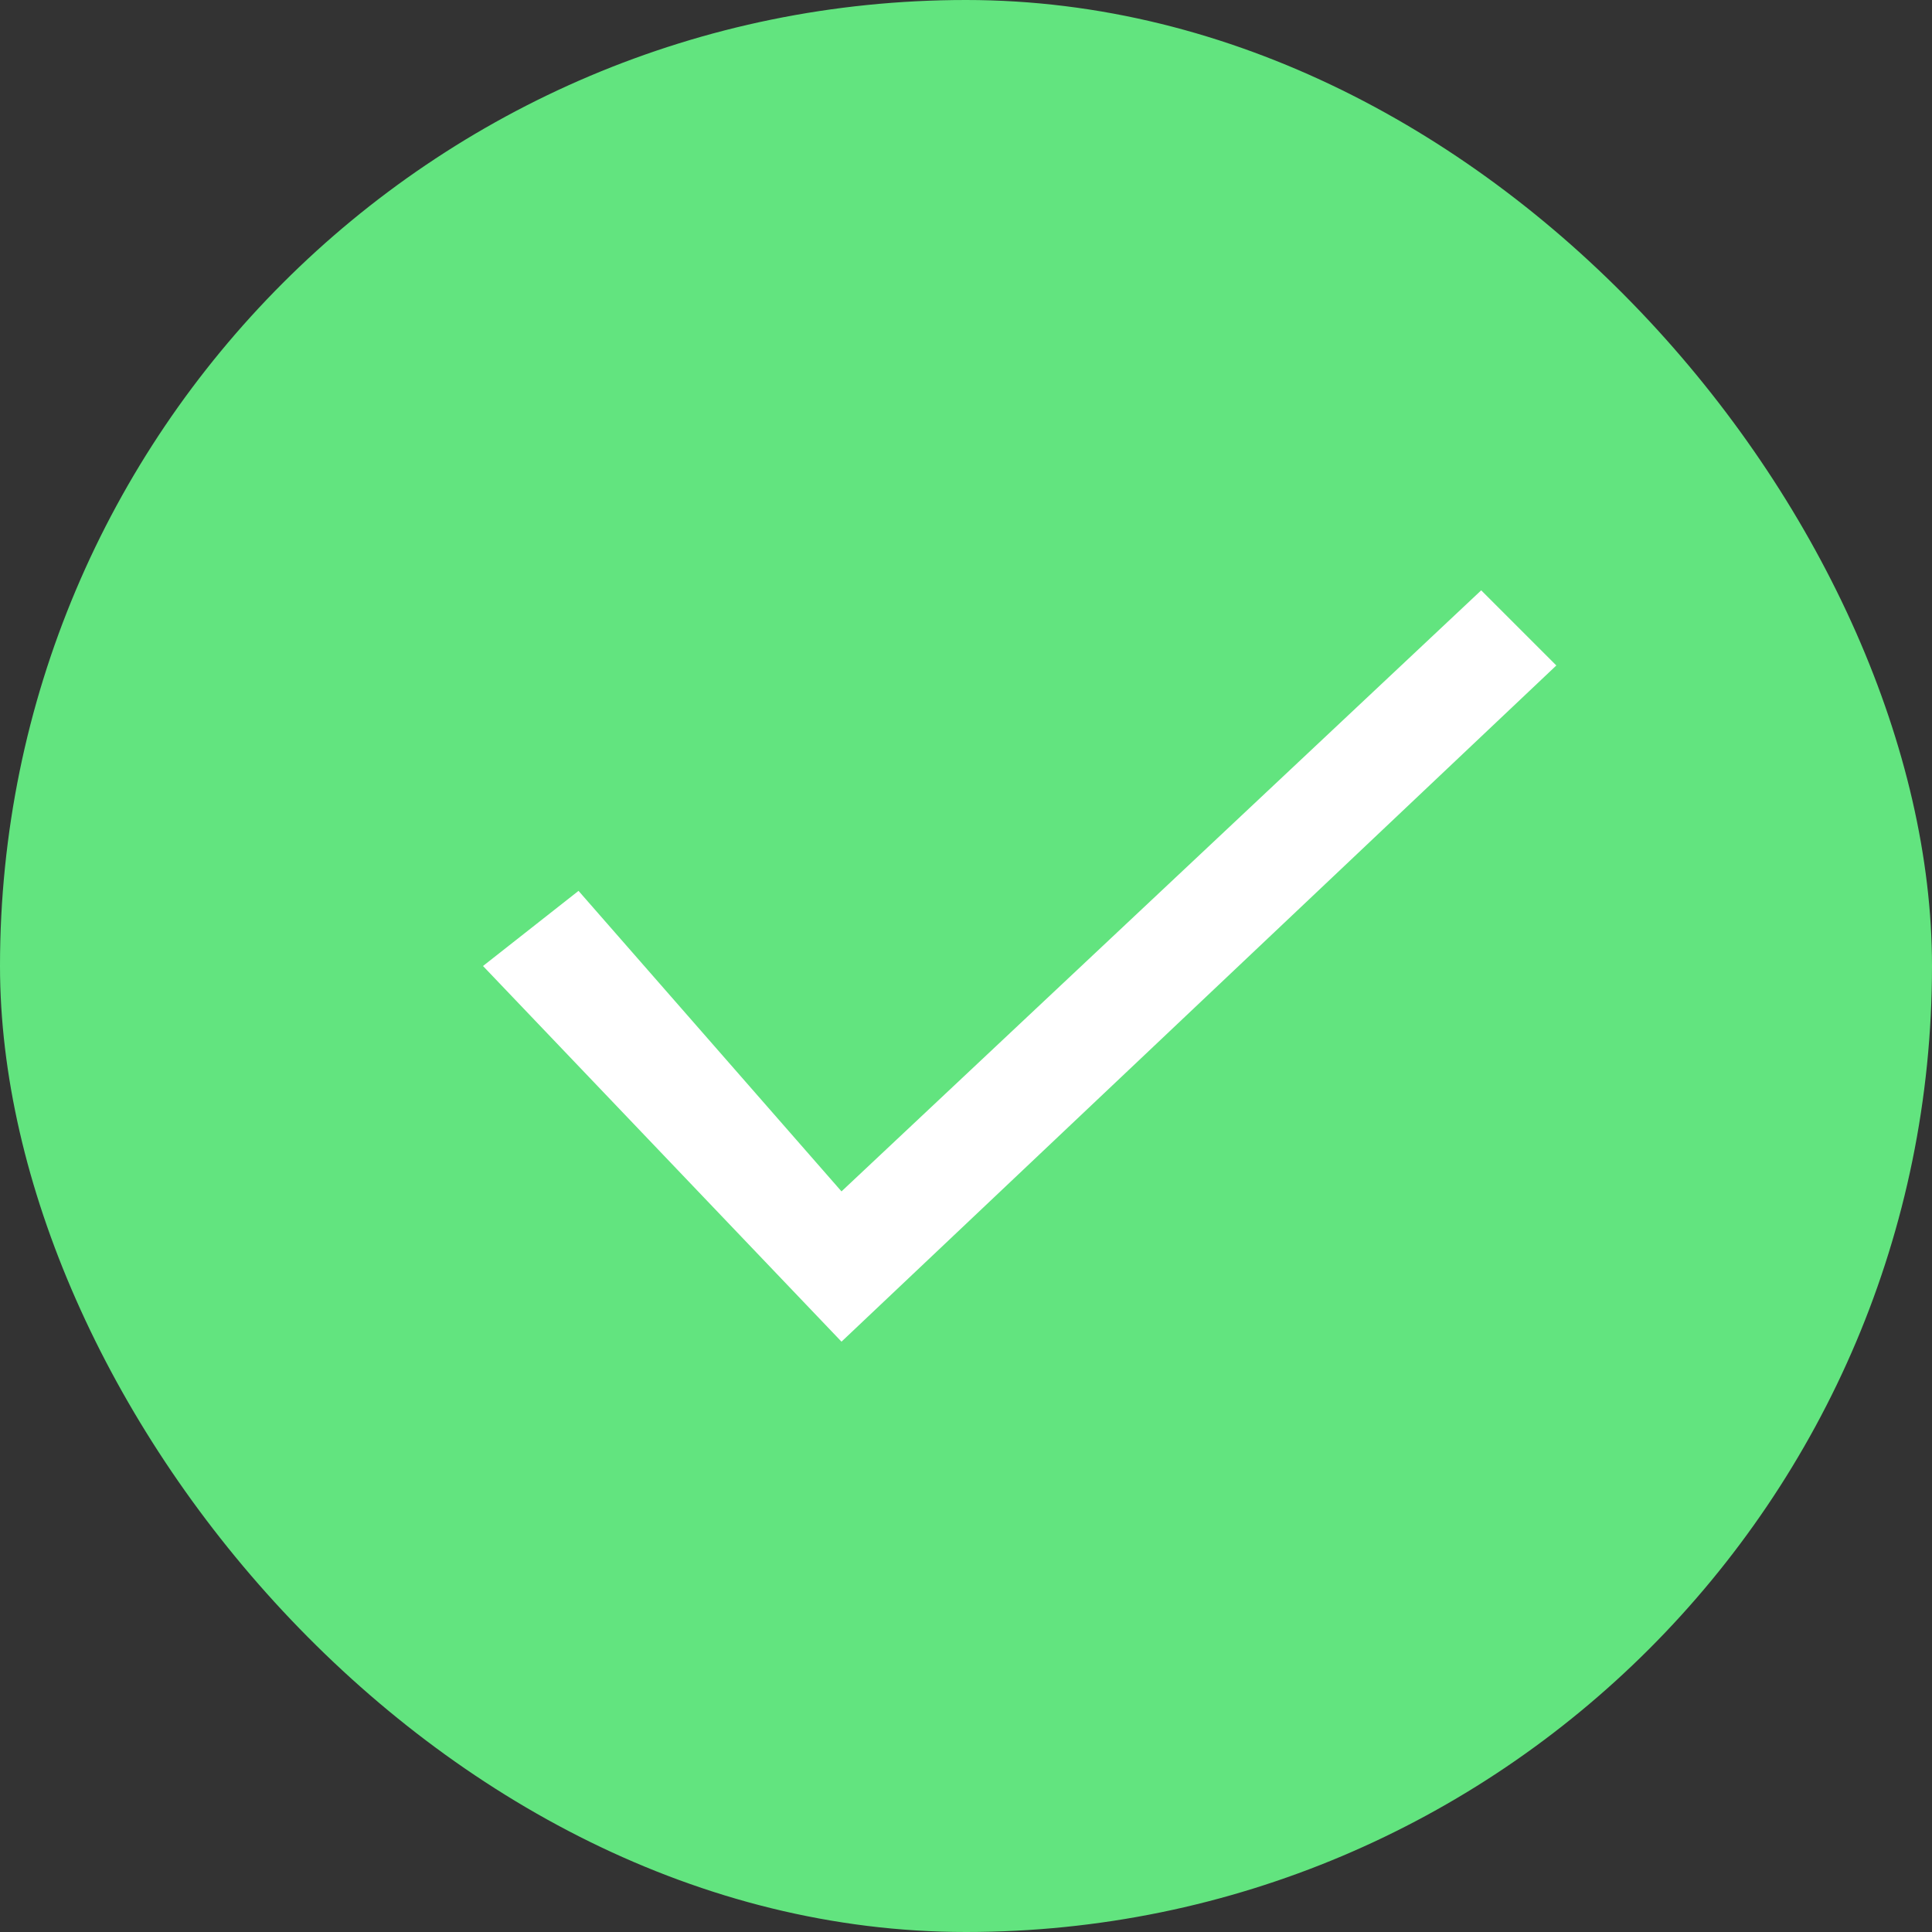 <svg xmlns="http://www.w3.org/2000/svg" viewBox="0 0 18 18"><rect x="0" y="0" width="18" height="18" fill="#333333" stroke="none"/><defs><style>.cls-1{fill:#62e47f;}.cls-2{fill:#fff;}</style></defs><g id="Layer_2" data-name="Layer 2"><g id="Layer_2-2" data-name="Layer 2"><rect class="cls-1" width="18" height="18" rx="9"/><polygon class="cls-2" points="5.39 8.3 7.84 11.1 13.8 5.5 14.5 6.2 7.84 12.5 4.5 9 5.39 8.3"/></g></g></svg>